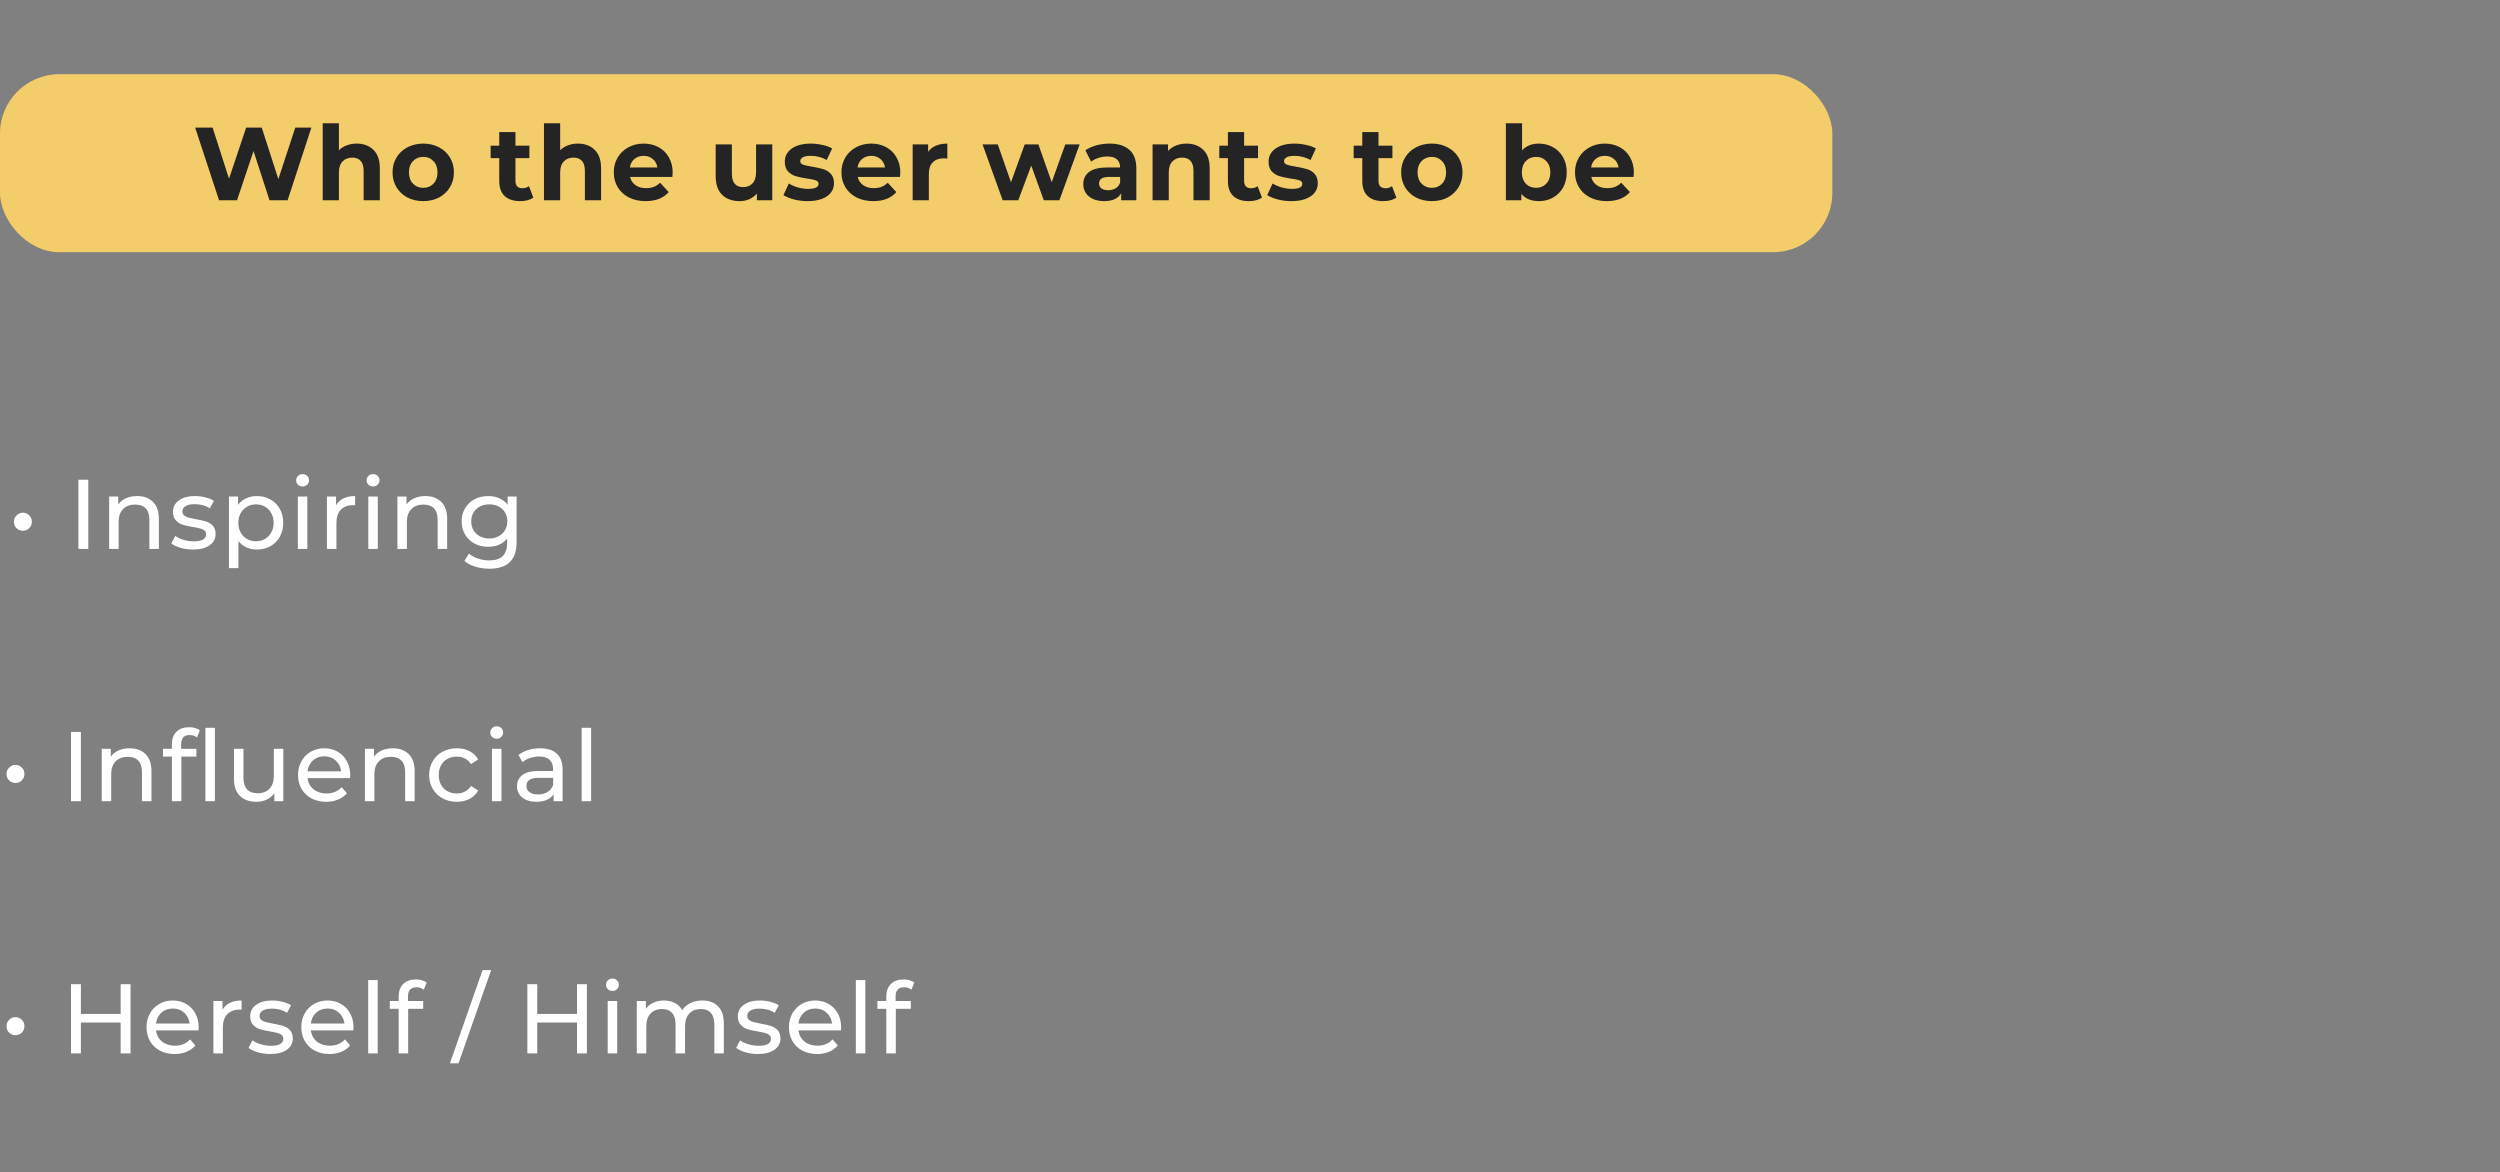 <svg width="337" height="158" viewBox="0 0 337 158" fill="none" xmlns="http://www.w3.org/2000/svg">
<rect x="0" y="0" width="337" height="158" fill="#808080" stroke="none"/>
<rect y="10" width="247" height="24" rx="8" fill="#F3CD6A"/>
<path d="M41.974 17.2L38.768 27H36.332L34.176 20.364L31.95 27H29.528L26.308 17.2H28.66L30.872 24.088L33.182 17.2H35.282L37.522 24.144L39.804 17.2H41.974ZM48.079 19.356C49.013 19.356 49.764 19.636 50.333 20.196C50.912 20.756 51.201 21.587 51.201 22.688V27H49.017V23.024C49.017 22.427 48.886 21.983 48.625 21.694C48.364 21.395 47.986 21.246 47.491 21.246C46.941 21.246 46.502 21.419 46.175 21.764C45.849 22.1 45.685 22.604 45.685 23.276V27H43.501V16.612H45.685V20.252C45.974 19.963 46.325 19.743 46.735 19.594C47.146 19.435 47.594 19.356 48.079 19.356ZM57.057 27.112C56.264 27.112 55.55 26.949 54.915 26.622C54.29 26.286 53.8 25.824 53.445 25.236C53.09 24.648 52.913 23.981 52.913 23.234C52.913 22.487 53.09 21.82 53.445 21.232C53.8 20.644 54.29 20.187 54.915 19.86C55.55 19.524 56.264 19.356 57.057 19.356C57.85 19.356 58.56 19.524 59.185 19.86C59.81 20.187 60.3 20.644 60.655 21.232C61.01 21.82 61.187 22.487 61.187 23.234C61.187 23.981 61.01 24.648 60.655 25.236C60.3 25.824 59.81 26.286 59.185 26.622C58.56 26.949 57.85 27.112 57.057 27.112ZM57.057 25.32C57.617 25.32 58.074 25.133 58.429 24.76C58.793 24.377 58.975 23.869 58.975 23.234C58.975 22.599 58.793 22.095 58.429 21.722C58.074 21.339 57.617 21.148 57.057 21.148C56.497 21.148 56.035 21.339 55.671 21.722C55.307 22.095 55.125 22.599 55.125 23.234C55.125 23.869 55.307 24.377 55.671 24.76C56.035 25.133 56.497 25.32 57.057 25.32ZM71.89 26.636C71.675 26.795 71.409 26.916 71.092 27C70.784 27.075 70.457 27.112 70.112 27.112C69.216 27.112 68.52 26.883 68.026 26.426C67.54 25.969 67.298 25.297 67.298 24.41V21.316H66.136V19.636H67.298V17.802H69.482V19.636H71.358V21.316H69.482V24.382C69.482 24.699 69.561 24.947 69.72 25.124C69.888 25.292 70.121 25.376 70.42 25.376C70.765 25.376 71.059 25.283 71.302 25.096L71.89 26.636ZM77.904 19.356C78.837 19.356 79.588 19.636 80.158 20.196C80.736 20.756 81.026 21.587 81.026 22.688V27H78.842V23.024C78.842 22.427 78.711 21.983 78.45 21.694C78.188 21.395 77.81 21.246 77.316 21.246C76.765 21.246 76.326 21.419 76 21.764C75.673 22.1 75.51 22.604 75.51 23.276V27H73.326V16.612H75.51V20.252C75.799 19.963 76.149 19.743 76.56 19.594C76.97 19.435 77.418 19.356 77.904 19.356ZM90.675 23.262C90.675 23.29 90.661 23.486 90.633 23.85H84.935C85.038 24.317 85.281 24.685 85.663 24.956C86.046 25.227 86.522 25.362 87.091 25.362C87.483 25.362 87.829 25.306 88.127 25.194C88.435 25.073 88.72 24.886 88.981 24.634L90.143 25.894C89.434 26.706 88.398 27.112 87.035 27.112C86.186 27.112 85.435 26.949 84.781 26.622C84.128 26.286 83.624 25.824 83.269 25.236C82.915 24.648 82.737 23.981 82.737 23.234C82.737 22.497 82.91 21.834 83.255 21.246C83.61 20.649 84.091 20.187 84.697 19.86C85.313 19.524 85.999 19.356 86.755 19.356C87.493 19.356 88.16 19.515 88.757 19.832C89.355 20.149 89.821 20.607 90.157 21.204C90.503 21.792 90.675 22.478 90.675 23.262ZM86.769 21.008C86.275 21.008 85.859 21.148 85.523 21.428C85.187 21.708 84.982 22.091 84.907 22.576H88.617C88.543 22.1 88.337 21.722 88.001 21.442C87.665 21.153 87.255 21.008 86.769 21.008ZM104.102 19.468V27H102.03V26.104C101.741 26.431 101.396 26.683 100.994 26.86C100.593 27.028 100.159 27.112 99.692 27.112C98.703 27.112 97.919 26.827 97.34 26.258C96.761 25.689 96.472 24.844 96.472 23.724V19.468H98.656V23.402C98.656 24.615 99.165 25.222 100.182 25.222C100.705 25.222 101.125 25.054 101.442 24.718C101.76 24.373 101.918 23.864 101.918 23.192V19.468H104.102ZM108.869 27.112C108.244 27.112 107.633 27.037 107.035 26.888C106.438 26.729 105.962 26.533 105.607 26.3L106.335 24.732C106.671 24.947 107.077 25.124 107.553 25.264C108.029 25.395 108.496 25.46 108.953 25.46C109.877 25.46 110.339 25.231 110.339 24.774C110.339 24.559 110.213 24.405 109.961 24.312C109.709 24.219 109.322 24.139 108.799 24.074C108.183 23.981 107.675 23.873 107.273 23.752C106.872 23.631 106.522 23.416 106.223 23.108C105.934 22.8 105.789 22.361 105.789 21.792C105.789 21.316 105.925 20.896 106.195 20.532C106.475 20.159 106.877 19.869 107.399 19.664C107.931 19.459 108.557 19.356 109.275 19.356C109.807 19.356 110.335 19.417 110.857 19.538C111.389 19.65 111.828 19.809 112.173 20.014L111.445 21.568C110.783 21.195 110.059 21.008 109.275 21.008C108.809 21.008 108.459 21.073 108.225 21.204C107.992 21.335 107.875 21.503 107.875 21.708C107.875 21.941 108.001 22.105 108.253 22.198C108.505 22.291 108.907 22.38 109.457 22.464C110.073 22.567 110.577 22.679 110.969 22.8C111.361 22.912 111.702 23.122 111.991 23.43C112.281 23.738 112.425 24.167 112.425 24.718C112.425 25.185 112.285 25.6 112.005 25.964C111.725 26.328 111.315 26.613 110.773 26.818C110.241 27.014 109.607 27.112 108.869 27.112ZM121.361 23.262C121.361 23.29 121.347 23.486 121.319 23.85H115.621C115.724 24.317 115.966 24.685 116.349 24.956C116.732 25.227 117.208 25.362 117.777 25.362C118.169 25.362 118.514 25.306 118.813 25.194C119.121 25.073 119.406 24.886 119.667 24.634L120.829 25.894C120.12 26.706 119.084 27.112 117.721 27.112C116.872 27.112 116.12 26.949 115.467 26.622C114.814 26.286 114.31 25.824 113.955 25.236C113.6 24.648 113.423 23.981 113.423 23.234C113.423 22.497 113.596 21.834 113.941 21.246C114.296 20.649 114.776 20.187 115.383 19.86C115.999 19.524 116.685 19.356 117.441 19.356C118.178 19.356 118.846 19.515 119.443 19.832C120.04 20.149 120.507 20.607 120.843 21.204C121.188 21.792 121.361 22.478 121.361 23.262ZM117.455 21.008C116.96 21.008 116.545 21.148 116.209 21.428C115.873 21.708 115.668 22.091 115.593 22.576H119.303C119.228 22.1 119.023 21.722 118.687 21.442C118.351 21.153 117.94 21.008 117.455 21.008ZM125.111 20.462C125.372 20.098 125.722 19.823 126.161 19.636C126.609 19.449 127.122 19.356 127.701 19.356V21.372C127.458 21.353 127.295 21.344 127.211 21.344C126.586 21.344 126.096 21.521 125.741 21.876C125.386 22.221 125.209 22.744 125.209 23.444V27H123.025V19.468H125.111V20.462ZM145.535 19.468L142.805 27H140.705L139.011 22.324L137.261 27H135.161L132.445 19.468H134.503L136.281 24.564L138.129 19.468H139.977L141.769 24.564L143.603 19.468H145.535ZM149.552 19.356C150.719 19.356 151.615 19.636 152.24 20.196C152.866 20.747 153.178 21.582 153.178 22.702V27H151.134V26.062C150.724 26.762 149.958 27.112 148.838 27.112C148.26 27.112 147.756 27.014 147.326 26.818C146.906 26.622 146.584 26.351 146.36 26.006C146.136 25.661 146.024 25.269 146.024 24.83C146.024 24.13 146.286 23.579 146.808 23.178C147.34 22.777 148.157 22.576 149.258 22.576H150.994C150.994 22.1 150.85 21.736 150.56 21.484C150.271 21.223 149.837 21.092 149.258 21.092C148.857 21.092 148.46 21.157 148.068 21.288C147.686 21.409 147.359 21.577 147.088 21.792L146.304 20.266C146.715 19.977 147.205 19.753 147.774 19.594C148.353 19.435 148.946 19.356 149.552 19.356ZM149.384 25.642C149.758 25.642 150.089 25.558 150.378 25.39C150.668 25.213 150.873 24.956 150.994 24.62V23.85H149.496C148.6 23.85 148.152 24.144 148.152 24.732C148.152 25.012 148.26 25.236 148.474 25.404C148.698 25.563 149.002 25.642 149.384 25.642ZM159.943 19.356C160.876 19.356 161.628 19.636 162.197 20.196C162.776 20.756 163.065 21.587 163.065 22.688V27H160.881V23.024C160.881 22.427 160.75 21.983 160.489 21.694C160.228 21.395 159.85 21.246 159.355 21.246C158.804 21.246 158.366 21.419 158.039 21.764C157.712 22.1 157.549 22.604 157.549 23.276V27H155.365V19.468H157.451V20.35C157.74 20.033 158.1 19.79 158.529 19.622C158.958 19.445 159.43 19.356 159.943 19.356ZM170.113 26.636C169.898 26.795 169.632 26.916 169.315 27C169.007 27.075 168.68 27.112 168.335 27.112C167.439 27.112 166.743 26.883 166.249 26.426C165.763 25.969 165.521 25.297 165.521 24.41V21.316H164.359V19.636H165.521V17.802H167.705V19.636H169.581V21.316H167.705V24.382C167.705 24.699 167.784 24.947 167.943 25.124C168.111 25.292 168.344 25.376 168.643 25.376C168.988 25.376 169.282 25.283 169.525 25.096L170.113 26.636ZM174.083 27.112C173.457 27.112 172.846 27.037 172.249 26.888C171.651 26.729 171.175 26.533 170.821 26.3L171.549 24.732C171.885 24.947 172.291 25.124 172.767 25.264C173.243 25.395 173.709 25.46 174.167 25.46C175.091 25.46 175.553 25.231 175.553 24.774C175.553 24.559 175.427 24.405 175.175 24.312C174.923 24.219 174.535 24.139 174.013 24.074C173.397 23.981 172.888 23.873 172.487 23.752C172.085 23.631 171.735 23.416 171.437 23.108C171.147 22.8 171.003 22.361 171.003 21.792C171.003 21.316 171.138 20.896 171.409 20.532C171.689 20.159 172.09 19.869 172.613 19.664C173.145 19.459 173.77 19.356 174.489 19.356C175.021 19.356 175.548 19.417 176.071 19.538C176.603 19.65 177.041 19.809 177.387 20.014L176.659 21.568C175.996 21.195 175.273 21.008 174.489 21.008C174.022 21.008 173.672 21.073 173.439 21.204C173.205 21.335 173.089 21.503 173.089 21.708C173.089 21.941 173.215 22.105 173.467 22.198C173.719 22.291 174.12 22.38 174.671 22.464C175.287 22.567 175.791 22.679 176.183 22.8C176.575 22.912 176.915 23.122 177.205 23.43C177.494 23.738 177.639 24.167 177.639 24.718C177.639 25.185 177.499 25.6 177.219 25.964C176.939 26.328 176.528 26.613 175.987 26.818C175.455 27.014 174.82 27.112 174.083 27.112ZM188.229 26.636C188.014 26.795 187.748 26.916 187.431 27C187.123 27.075 186.796 27.112 186.451 27.112C185.555 27.112 184.86 26.883 184.365 26.426C183.88 25.969 183.637 25.297 183.637 24.41V21.316H182.475V19.636H183.637V17.802H185.821V19.636H187.697V21.316H185.821V24.382C185.821 24.699 185.9 24.947 186.059 25.124C186.227 25.292 186.46 25.376 186.759 25.376C187.104 25.376 187.398 25.283 187.641 25.096L188.229 26.636ZM193.017 27.112C192.223 27.112 191.509 26.949 190.875 26.622C190.249 26.286 189.759 25.824 189.405 25.236C189.05 24.648 188.873 23.981 188.873 23.234C188.873 22.487 189.05 21.82 189.405 21.232C189.759 20.644 190.249 20.187 190.875 19.86C191.509 19.524 192.223 19.356 193.017 19.356C193.81 19.356 194.519 19.524 195.145 19.86C195.77 20.187 196.26 20.644 196.615 21.232C196.969 21.82 197.147 22.487 197.147 23.234C197.147 23.981 196.969 24.648 196.615 25.236C196.26 25.824 195.77 26.286 195.145 26.622C194.519 26.949 193.81 27.112 193.017 27.112ZM193.017 25.32C193.577 25.32 194.034 25.133 194.389 24.76C194.753 24.377 194.935 23.869 194.935 23.234C194.935 22.599 194.753 22.095 194.389 21.722C194.034 21.339 193.577 21.148 193.017 21.148C192.457 21.148 191.995 21.339 191.631 21.722C191.267 22.095 191.085 22.599 191.085 23.234C191.085 23.869 191.267 24.377 191.631 24.76C191.995 25.133 192.457 25.32 193.017 25.32ZM207.443 19.356C208.143 19.356 208.778 19.519 209.347 19.846C209.926 20.163 210.379 20.616 210.705 21.204C211.032 21.783 211.195 22.459 211.195 23.234C211.195 24.009 211.032 24.69 210.705 25.278C210.379 25.857 209.926 26.309 209.347 26.636C208.778 26.953 208.143 27.112 207.443 27.112C206.407 27.112 205.619 26.785 205.077 26.132V27H202.991V16.612H205.175V20.266C205.726 19.659 206.482 19.356 207.443 19.356ZM207.065 25.32C207.625 25.32 208.083 25.133 208.437 24.76C208.801 24.377 208.983 23.869 208.983 23.234C208.983 22.599 208.801 22.095 208.437 21.722C208.083 21.339 207.625 21.148 207.065 21.148C206.505 21.148 206.043 21.339 205.679 21.722C205.325 22.095 205.147 22.599 205.147 23.234C205.147 23.869 205.325 24.377 205.679 24.76C206.043 25.133 206.505 25.32 207.065 25.32ZM220.245 23.262C220.245 23.29 220.231 23.486 220.203 23.85H214.505C214.608 24.317 214.851 24.685 215.233 24.956C215.616 25.227 216.092 25.362 216.661 25.362C217.053 25.362 217.399 25.306 217.697 25.194C218.005 25.073 218.29 24.886 218.551 24.634L219.713 25.894C219.004 26.706 217.968 27.112 216.605 27.112C215.756 27.112 215.005 26.949 214.351 26.622C213.698 26.286 213.194 25.824 212.839 25.236C212.485 24.648 212.307 23.981 212.307 23.234C212.307 22.497 212.48 21.834 212.825 21.246C213.18 20.649 213.661 20.187 214.267 19.86C214.883 19.524 215.569 19.356 216.325 19.356C217.063 19.356 217.73 19.515 218.327 19.832C218.925 20.149 219.391 20.607 219.727 21.204C220.073 21.792 220.245 22.478 220.245 23.262ZM216.339 21.008C215.845 21.008 215.429 21.148 215.093 21.428C214.757 21.708 214.552 22.091 214.477 22.576H218.187C218.113 22.1 217.907 21.722 217.571 21.442C217.235 21.153 216.825 21.008 216.339 21.008Z" fill="#252424"/>
<path d="M3.093 71.547C2.755 71.547 2.466 71.432 2.226 71.201C1.995 70.97 1.88 70.676 1.88 70.321C1.88 69.983 2 69.699 2.24 69.468C2.48 69.228 2.764 69.108 3.093 69.108C3.422 69.108 3.702 69.228 3.933 69.468C4.173 69.699 4.293 69.983 4.293 70.321C4.293 70.676 4.173 70.97 3.933 71.201C3.702 71.432 3.422 71.547 3.093 71.547ZM10.571 64.669H11.904V74H10.571V64.669ZM18.483 66.868C19.381 66.868 20.092 67.131 20.616 67.655C21.149 68.17 21.416 68.93 21.416 69.934V74H20.136V70.081C20.136 69.397 19.972 68.881 19.643 68.535C19.314 68.188 18.843 68.015 18.23 68.015C17.537 68.015 16.99 68.219 16.59 68.628C16.191 69.028 15.991 69.606 15.991 70.361V74H14.711V66.935H15.937V68.001C16.195 67.637 16.542 67.357 16.977 67.162C17.421 66.966 17.924 66.868 18.483 66.868ZM26.01 74.08C25.433 74.08 24.877 74.004 24.344 73.853C23.811 73.693 23.393 73.493 23.091 73.254L23.624 72.24C23.935 72.463 24.313 72.64 24.757 72.774C25.202 72.907 25.65 72.974 26.104 72.974C27.223 72.974 27.783 72.654 27.783 72.014C27.783 71.8 27.708 71.632 27.557 71.507C27.405 71.383 27.215 71.294 26.983 71.241C26.761 71.178 26.441 71.112 26.024 71.041C25.455 70.952 24.988 70.85 24.624 70.734C24.268 70.619 23.962 70.423 23.704 70.148C23.447 69.872 23.318 69.486 23.318 68.988C23.318 68.348 23.584 67.837 24.117 67.455C24.651 67.064 25.366 66.868 26.264 66.868C26.735 66.868 27.206 66.926 27.677 67.042C28.148 67.157 28.534 67.313 28.836 67.508L28.29 68.521C27.712 68.148 27.032 67.962 26.25 67.962C25.708 67.962 25.295 68.05 25.011 68.228C24.726 68.406 24.584 68.641 24.584 68.935C24.584 69.166 24.664 69.348 24.824 69.481C24.984 69.614 25.179 69.712 25.41 69.774C25.65 69.837 25.984 69.908 26.41 69.988C26.979 70.085 27.437 70.192 27.783 70.308C28.139 70.414 28.441 70.601 28.69 70.867C28.939 71.134 29.063 71.507 29.063 71.987C29.063 72.627 28.787 73.138 28.236 73.52C27.694 73.893 26.952 74.08 26.01 74.08ZM34.608 66.868C35.292 66.868 35.905 67.019 36.447 67.322C36.989 67.624 37.412 68.046 37.714 68.588C38.025 69.13 38.18 69.757 38.18 70.468C38.18 71.178 38.025 71.809 37.714 72.36C37.412 72.903 36.989 73.325 36.447 73.627C35.905 73.929 35.292 74.08 34.608 74.08C34.101 74.08 33.635 73.982 33.208 73.787C32.791 73.591 32.435 73.307 32.142 72.934V76.586H30.862V66.935H32.089V68.055C32.373 67.664 32.733 67.371 33.168 67.175C33.604 66.971 34.084 66.868 34.608 66.868ZM34.501 72.96C34.954 72.96 35.359 72.858 35.714 72.654C36.079 72.44 36.363 72.147 36.567 71.774C36.781 71.392 36.887 70.956 36.887 70.468C36.887 69.979 36.781 69.548 36.567 69.174C36.363 68.792 36.079 68.499 35.714 68.295C35.359 68.09 34.954 67.988 34.501 67.988C34.057 67.988 33.653 68.095 33.288 68.308C32.933 68.513 32.648 68.801 32.435 69.174C32.231 69.548 32.129 69.979 32.129 70.468C32.129 70.956 32.231 71.392 32.435 71.774C32.639 72.147 32.924 72.44 33.288 72.654C33.653 72.858 34.057 72.96 34.501 72.96ZM40.148 66.935H41.428V74H40.148V66.935ZM40.788 65.575C40.539 65.575 40.331 65.496 40.162 65.335C40.002 65.175 39.922 64.98 39.922 64.749C39.922 64.518 40.002 64.322 40.162 64.162C40.331 63.994 40.539 63.909 40.788 63.909C41.037 63.909 41.241 63.989 41.401 64.149C41.57 64.3 41.655 64.491 41.655 64.722C41.655 64.962 41.57 65.167 41.401 65.335C41.241 65.496 41.037 65.575 40.788 65.575ZM45.298 68.121C45.52 67.713 45.849 67.402 46.284 67.188C46.719 66.975 47.248 66.868 47.87 66.868V68.108C47.799 68.099 47.702 68.095 47.577 68.095C46.884 68.095 46.337 68.304 45.938 68.721C45.547 69.13 45.351 69.717 45.351 70.481V74H44.071V66.935H45.298V68.121ZM49.648 66.935H50.927V74H49.648V66.935ZM50.287 65.575C50.038 65.575 49.83 65.496 49.661 65.335C49.501 65.175 49.421 64.98 49.421 64.749C49.421 64.518 49.501 64.322 49.661 64.162C49.83 63.994 50.038 63.909 50.287 63.909C50.536 63.909 50.741 63.989 50.901 64.149C51.069 64.3 51.154 64.491 51.154 64.722C51.154 64.962 51.069 65.167 50.901 65.335C50.741 65.496 50.536 65.575 50.287 65.575ZM57.343 66.868C58.24 66.868 58.951 67.131 59.476 67.655C60.009 68.17 60.276 68.93 60.276 69.934V74H58.996V70.081C58.996 69.397 58.831 68.881 58.503 68.535C58.174 68.188 57.703 68.015 57.09 68.015C56.397 68.015 55.85 68.219 55.45 68.628C55.05 69.028 54.85 69.606 54.85 70.361V74H53.571V66.935H54.797V68.001C55.055 67.637 55.401 67.357 55.837 67.162C56.281 66.966 56.783 66.868 57.343 66.868ZM69.641 66.935V73.04C69.641 74.275 69.335 75.186 68.721 75.773C68.108 76.368 67.193 76.666 65.975 76.666C65.309 76.666 64.673 76.573 64.069 76.386C63.465 76.208 62.976 75.951 62.603 75.613L63.216 74.626C63.545 74.911 63.949 75.133 64.429 75.293C64.918 75.462 65.42 75.546 65.935 75.546C66.762 75.546 67.371 75.351 67.761 74.96C68.161 74.569 68.361 73.973 68.361 73.174V72.614C68.059 72.978 67.686 73.254 67.242 73.44C66.806 73.618 66.331 73.707 65.815 73.707C65.14 73.707 64.527 73.565 63.976 73.28C63.434 72.987 63.007 72.583 62.696 72.067C62.385 71.543 62.23 70.947 62.23 70.281C62.23 69.614 62.385 69.023 62.696 68.508C63.007 67.984 63.434 67.579 63.976 67.295C64.527 67.011 65.14 66.868 65.815 66.868C66.349 66.868 66.842 66.966 67.295 67.162C67.757 67.357 68.135 67.646 68.428 68.028V66.935H69.641ZM65.962 72.587C66.424 72.587 66.837 72.489 67.202 72.294C67.575 72.098 67.864 71.827 68.068 71.481C68.281 71.125 68.388 70.725 68.388 70.281C68.388 69.597 68.161 69.046 67.708 68.628C67.255 68.201 66.673 67.988 65.962 67.988C65.242 67.988 64.656 68.201 64.202 68.628C63.749 69.046 63.523 69.597 63.523 70.281C63.523 70.725 63.625 71.125 63.829 71.481C64.043 71.827 64.331 72.098 64.696 72.294C65.069 72.489 65.491 72.587 65.962 72.587Z" fill="white"/>
<path d="M2.093 139.547C1.755 139.547 1.466 139.432 1.226 139.201C0.995 138.97 0.88 138.676 0.88 138.321C0.88 137.983 1 137.699 1.24 137.468C1.48 137.228 1.764 137.108 2.093 137.108C2.422 137.108 2.702 137.228 2.933 137.468C3.173 137.699 3.293 137.983 3.293 138.321C3.293 138.676 3.173 138.97 2.933 139.201C2.702 139.432 2.422 139.547 2.093 139.547ZM17.596 132.669V142H16.263V137.841H10.904V142H9.571V132.669H10.904V136.681H16.263V132.669H17.596ZM26.787 138.508C26.787 138.605 26.778 138.734 26.76 138.894H21.029C21.108 139.516 21.38 140.018 21.842 140.4C22.313 140.774 22.895 140.96 23.588 140.96C24.432 140.96 25.112 140.676 25.627 140.107L26.334 140.934C26.014 141.307 25.614 141.591 25.134 141.787C24.663 141.982 24.134 142.08 23.548 142.08C22.801 142.08 22.139 141.929 21.562 141.627C20.984 141.316 20.535 140.885 20.215 140.334C19.904 139.783 19.749 139.161 19.749 138.468C19.749 137.783 19.9 137.166 20.202 136.615C20.513 136.064 20.935 135.637 21.468 135.335C22.011 135.024 22.619 134.868 23.295 134.868C23.97 134.868 24.57 135.024 25.094 135.335C25.627 135.637 26.041 136.064 26.334 136.615C26.636 137.166 26.787 137.797 26.787 138.508ZM23.295 135.948C22.681 135.948 22.166 136.135 21.748 136.508C21.34 136.881 21.1 137.37 21.029 137.974H25.561C25.49 137.379 25.245 136.895 24.828 136.521C24.419 136.139 23.908 135.948 23.295 135.948ZM29.99 136.121C30.212 135.713 30.541 135.402 30.977 135.188C31.412 134.975 31.941 134.868 32.563 134.868V136.108C32.492 136.099 32.394 136.095 32.27 136.095C31.577 136.095 31.03 136.304 30.63 136.721C30.239 137.13 30.044 137.717 30.044 138.481V142H28.764V134.935H29.99V136.121ZM36.418 142.08C35.841 142.08 35.285 142.004 34.752 141.853C34.219 141.693 33.801 141.493 33.499 141.254L34.032 140.24C34.343 140.463 34.721 140.64 35.165 140.774C35.61 140.907 36.059 140.974 36.512 140.974C37.631 140.974 38.191 140.654 38.191 140.014C38.191 139.801 38.116 139.632 37.965 139.507C37.814 139.383 37.623 139.294 37.392 139.241C37.169 139.178 36.849 139.112 36.432 139.041C35.863 138.952 35.396 138.85 35.032 138.734C34.677 138.619 34.37 138.423 34.112 138.148C33.855 137.872 33.726 137.486 33.726 136.988C33.726 136.348 33.992 135.837 34.526 135.455C35.059 135.064 35.774 134.868 36.672 134.868C37.143 134.868 37.614 134.926 38.085 135.042C38.556 135.157 38.942 135.313 39.244 135.508L38.698 136.521C38.12 136.148 37.44 135.962 36.658 135.962C36.116 135.962 35.703 136.05 35.419 136.228C35.134 136.406 34.992 136.641 34.992 136.935C34.992 137.166 35.072 137.348 35.232 137.481C35.392 137.614 35.587 137.712 35.819 137.774C36.059 137.837 36.392 137.908 36.818 137.988C37.387 138.085 37.845 138.192 38.191 138.308C38.547 138.414 38.849 138.601 39.098 138.867C39.347 139.134 39.471 139.507 39.471 139.987C39.471 140.627 39.196 141.138 38.645 141.52C38.102 141.893 37.36 142.08 36.418 142.08ZM47.655 138.508C47.655 138.605 47.646 138.734 47.629 138.894H41.897C41.977 139.516 42.248 140.018 42.71 140.4C43.181 140.774 43.763 140.96 44.456 140.96C45.3 140.96 45.98 140.676 46.496 140.107L47.202 140.934C46.882 141.307 46.482 141.591 46.002 141.787C45.531 141.982 45.003 142.08 44.416 142.08C43.67 142.08 43.008 141.929 42.43 141.627C41.852 141.316 41.404 140.885 41.084 140.334C40.773 139.783 40.617 139.161 40.617 138.468C40.617 137.783 40.768 137.166 41.07 136.615C41.381 136.064 41.803 135.637 42.337 135.335C42.879 135.024 43.487 134.868 44.163 134.868C44.838 134.868 45.438 135.024 45.962 135.335C46.496 135.637 46.909 136.064 47.202 136.615C47.504 137.166 47.655 137.797 47.655 138.508ZM44.163 135.948C43.55 135.948 43.034 136.135 42.617 136.508C42.208 136.881 41.968 137.37 41.897 137.974H46.429C46.358 137.379 46.113 136.895 45.696 136.521C45.287 136.139 44.776 135.948 44.163 135.948ZM49.632 132.109H50.912V142H49.632V132.109ZM56.141 133.082C55.377 133.082 54.995 133.495 54.995 134.322V134.935H57.048V135.988H55.021V142H53.742V135.988H52.542V134.935H53.742V134.309C53.742 133.607 53.946 133.051 54.355 132.642C54.764 132.234 55.337 132.029 56.075 132.029C56.359 132.029 56.626 132.065 56.874 132.136C57.123 132.207 57.336 132.309 57.514 132.442L57.128 133.415C56.834 133.193 56.505 133.082 56.141 133.082ZM65.047 130.776H66.207L61.808 143.333H60.648L65.047 130.776ZM79.112 132.669V142H77.779V137.841H72.42V142H71.087V132.669H72.42V136.681H77.779V132.669H79.112ZM81.918 134.935H83.198V142H81.918V134.935ZM82.558 133.575C82.309 133.575 82.1 133.495 81.931 133.335C81.771 133.176 81.691 132.98 81.691 132.749C81.691 132.518 81.771 132.322 81.931 132.162C82.1 131.994 82.309 131.909 82.558 131.909C82.806 131.909 83.011 131.989 83.171 132.149C83.34 132.3 83.424 132.491 83.424 132.722C83.424 132.962 83.34 133.167 83.171 133.335C83.011 133.495 82.806 133.575 82.558 133.575ZM94.679 134.868C95.567 134.868 96.269 135.126 96.785 135.642C97.309 136.157 97.571 136.921 97.571 137.934V142H96.291V138.081C96.291 137.397 96.132 136.881 95.812 136.535C95.501 136.188 95.052 136.015 94.465 136.015C93.817 136.015 93.301 136.219 92.919 136.628C92.537 137.028 92.346 137.606 92.346 138.361V142H91.066V138.081C91.066 137.397 90.906 136.881 90.586 136.535C90.275 136.188 89.826 136.015 89.24 136.015C88.591 136.015 88.076 136.219 87.694 136.628C87.312 137.028 87.121 137.606 87.121 138.361V142H85.841V134.935H87.067V135.988C87.325 135.624 87.663 135.348 88.08 135.162C88.498 134.966 88.973 134.868 89.507 134.868C90.058 134.868 90.546 134.98 90.973 135.202C91.399 135.424 91.728 135.748 91.959 136.175C92.226 135.766 92.595 135.446 93.066 135.215C93.546 134.984 94.083 134.868 94.679 134.868ZM102.152 142.08C101.574 142.08 101.019 142.004 100.486 141.853C99.953 141.693 99.535 141.493 99.233 141.254L99.766 140.24C100.077 140.463 100.455 140.64 100.899 140.774C101.343 140.907 101.792 140.974 102.245 140.974C103.365 140.974 103.925 140.654 103.925 140.014C103.925 139.801 103.849 139.632 103.698 139.507C103.547 139.383 103.356 139.294 103.125 139.241C102.903 139.178 102.583 139.112 102.165 139.041C101.597 138.952 101.13 138.85 100.766 138.734C100.41 138.619 100.104 138.423 99.846 138.148C99.588 137.872 99.459 137.486 99.459 136.988C99.459 136.348 99.726 135.837 100.259 135.455C100.792 135.064 101.508 134.868 102.405 134.868C102.876 134.868 103.347 134.926 103.818 135.042C104.289 135.157 104.676 135.313 104.978 135.508L104.431 136.521C103.854 136.148 103.174 135.962 102.392 135.962C101.85 135.962 101.437 136.05 101.152 136.228C100.868 136.406 100.726 136.641 100.726 136.935C100.726 137.166 100.806 137.348 100.966 137.481C101.126 137.614 101.321 137.712 101.552 137.774C101.792 137.837 102.125 137.908 102.552 137.988C103.121 138.085 103.578 138.192 103.925 138.308C104.28 138.414 104.582 138.601 104.831 138.867C105.08 139.134 105.205 139.507 105.205 139.987C105.205 140.627 104.929 141.138 104.378 141.52C103.836 141.893 103.094 142.08 102.152 142.08ZM113.389 138.508C113.389 138.605 113.38 138.734 113.362 138.894H107.63C107.71 139.516 107.981 140.018 108.443 140.4C108.914 140.774 109.496 140.96 110.19 140.96C111.034 140.96 111.714 140.676 112.229 140.107L112.936 140.934C112.616 141.307 112.216 141.591 111.736 141.787C111.265 141.982 110.736 142.08 110.15 142.08C109.403 142.08 108.741 141.929 108.163 141.627C107.586 141.316 107.137 140.885 106.817 140.334C106.506 139.783 106.351 139.161 106.351 138.468C106.351 137.783 106.502 137.166 106.804 136.615C107.115 136.064 107.537 135.637 108.07 135.335C108.612 135.024 109.221 134.868 109.896 134.868C110.572 134.868 111.172 135.024 111.696 135.335C112.229 135.637 112.642 136.064 112.936 136.615C113.238 137.166 113.389 137.797 113.389 138.508ZM109.896 135.948C109.283 135.948 108.768 136.135 108.35 136.508C107.941 136.881 107.701 137.37 107.63 137.974H112.162C112.091 137.379 111.847 136.895 111.429 136.521C111.021 136.139 110.51 135.948 109.896 135.948ZM115.366 132.109H116.645V142H115.366V132.109ZM121.875 133.082C121.11 133.082 120.728 133.495 120.728 134.322V134.935H122.781V135.988H120.755V142H119.475V135.988H118.276V134.935H119.475V134.309C119.475 133.607 119.68 133.051 120.089 132.642C120.497 132.234 121.07 132.029 121.808 132.029C122.092 132.029 122.359 132.065 122.608 132.136C122.857 132.207 123.07 132.309 123.248 132.442L122.861 133.415C122.568 133.193 122.239 133.082 121.875 133.082Z" fill="white"/>
<path d="M2.093 105.547C1.755 105.547 1.466 105.432 1.226 105.201C0.995 104.97 0.88 104.676 0.88 104.321C0.88 103.983 1 103.699 1.24 103.468C1.48 103.228 1.764 103.108 2.093 103.108C2.422 103.108 2.702 103.228 2.933 103.468C3.173 103.699 3.293 103.983 3.293 104.321C3.293 104.676 3.173 104.97 2.933 105.201C2.702 105.432 2.422 105.547 2.093 105.547ZM9.571 98.669H10.904V108H9.571V98.669ZM17.483 100.868C18.381 100.868 19.092 101.131 19.616 101.655C20.149 102.17 20.416 102.93 20.416 103.934V108H19.136V104.081C19.136 103.397 18.972 102.881 18.643 102.535C18.314 102.188 17.843 102.015 17.23 102.015C16.537 102.015 15.99 102.219 15.591 102.628C15.191 103.028 14.991 103.606 14.991 104.361V108H13.711V100.935H14.937V102.001C15.195 101.637 15.542 101.357 15.977 101.162C16.421 100.966 16.924 100.868 17.483 100.868ZM25.57 99.082C24.806 99.082 24.424 99.496 24.424 100.322V100.935H26.477V101.988H24.45V108H23.171V101.988H21.971V100.935H23.171V100.309C23.171 99.606 23.375 99.051 23.784 98.642C24.193 98.234 24.766 98.029 25.503 98.029C25.788 98.029 26.055 98.065 26.303 98.136C26.552 98.207 26.765 98.309 26.943 98.442L26.557 99.415C26.263 99.193 25.934 99.082 25.57 99.082ZM27.69 98.109H28.969V108H27.69V98.109ZM38.191 100.935V108H36.978V106.934C36.721 107.298 36.379 107.582 35.952 107.787C35.534 107.982 35.077 108.08 34.579 108.08C33.637 108.08 32.895 107.822 32.353 107.307C31.811 106.783 31.54 106.014 31.54 105.001V100.935H32.819V104.854C32.819 105.538 32.984 106.058 33.313 106.414C33.642 106.76 34.112 106.934 34.726 106.934C35.401 106.934 35.934 106.729 36.325 106.32C36.716 105.912 36.912 105.334 36.912 104.588V100.935H38.191ZM47.213 104.508C47.213 104.605 47.204 104.734 47.186 104.894H41.454C41.534 105.516 41.805 106.018 42.267 106.4C42.738 106.774 43.32 106.96 44.014 106.96C44.858 106.96 45.538 106.676 46.053 106.107L46.76 106.934C46.44 107.307 46.04 107.591 45.56 107.787C45.089 107.982 44.56 108.08 43.974 108.08C43.227 108.08 42.565 107.929 41.987 107.627C41.41 107.316 40.961 106.885 40.641 106.334C40.33 105.783 40.174 105.161 40.174 104.468C40.174 103.783 40.325 103.166 40.628 102.615C40.939 102.064 41.361 101.637 41.894 101.335C42.436 101.024 43.045 100.868 43.72 100.868C44.396 100.868 44.995 101.024 45.52 101.335C46.053 101.637 46.466 102.064 46.76 102.615C47.062 103.166 47.213 103.797 47.213 104.508ZM43.72 101.948C43.107 101.948 42.592 102.135 42.174 102.508C41.765 102.881 41.525 103.37 41.454 103.974H45.986C45.915 103.379 45.671 102.895 45.253 102.521C44.844 102.139 44.333 101.948 43.72 101.948ZM52.962 100.868C53.859 100.868 54.571 101.131 55.095 101.655C55.628 102.17 55.895 102.93 55.895 103.934V108H54.615V104.081C54.615 103.397 54.45 102.881 54.122 102.535C53.793 102.188 53.322 102.015 52.709 102.015C52.016 102.015 51.469 102.219 51.069 102.628C50.669 103.028 50.469 103.606 50.469 104.361V108H49.19V100.935H50.416V102.001C50.674 101.637 51.02 101.357 51.456 101.162C51.9 100.966 52.402 100.868 52.962 100.868ZM61.581 108.08C60.861 108.08 60.217 107.924 59.648 107.613C59.088 107.302 58.648 106.876 58.328 106.334C58.009 105.783 57.849 105.161 57.849 104.468C57.849 103.774 58.009 103.157 58.328 102.615C58.648 102.064 59.088 101.637 59.648 101.335C60.217 101.024 60.861 100.868 61.581 100.868C62.221 100.868 62.79 100.997 63.287 101.255C63.794 101.513 64.185 101.886 64.46 102.375L63.487 103.001C63.265 102.664 62.99 102.41 62.661 102.241C62.332 102.073 61.968 101.988 61.568 101.988C61.106 101.988 60.688 102.09 60.315 102.295C59.95 102.499 59.661 102.792 59.448 103.175C59.244 103.548 59.142 103.979 59.142 104.468C59.142 104.965 59.244 105.405 59.448 105.787C59.661 106.16 59.95 106.449 60.315 106.654C60.688 106.858 61.106 106.96 61.568 106.96C61.968 106.96 62.332 106.876 62.661 106.707C62.99 106.538 63.265 106.285 63.487 105.947L64.46 106.56C64.185 107.049 63.794 107.427 63.287 107.693C62.79 107.951 62.221 108.08 61.581 108.08ZM66.317 100.935H67.597V108H66.317V100.935ZM66.957 99.575C66.708 99.575 66.499 99.496 66.33 99.335C66.17 99.175 66.091 98.98 66.091 98.749C66.091 98.518 66.17 98.322 66.33 98.162C66.499 97.994 66.708 97.909 66.957 97.909C67.206 97.909 67.41 97.989 67.57 98.149C67.739 98.3 67.823 98.491 67.823 98.722C67.823 98.962 67.739 99.167 67.57 99.335C67.41 99.496 67.206 99.575 66.957 99.575ZM72.813 100.868C73.79 100.868 74.537 101.108 75.052 101.588C75.576 102.068 75.839 102.784 75.839 103.734V108H74.626V107.067C74.412 107.396 74.106 107.649 73.706 107.827C73.315 107.996 72.848 108.08 72.306 108.08C71.515 108.08 70.88 107.889 70.4 107.507C69.929 107.125 69.694 106.623 69.694 106C69.694 105.378 69.92 104.881 70.373 104.508C70.827 104.125 71.546 103.934 72.533 103.934H74.559V103.681C74.559 103.13 74.399 102.708 74.079 102.415C73.759 102.121 73.288 101.975 72.666 101.975C72.248 101.975 71.84 102.046 71.44 102.188C71.04 102.321 70.702 102.504 70.427 102.735L69.894 101.775C70.258 101.482 70.693 101.259 71.2 101.108C71.706 100.948 72.244 100.868 72.813 100.868ZM72.519 107.094C73.008 107.094 73.43 106.987 73.786 106.774C74.141 106.551 74.399 106.24 74.559 105.841V104.854H72.586C71.502 104.854 70.96 105.218 70.96 105.947C70.96 106.303 71.098 106.583 71.373 106.787C71.649 106.991 72.031 107.094 72.519 107.094ZM78.407 98.109H79.686V108H78.407V98.109Z" fill="white"/>
</svg>
